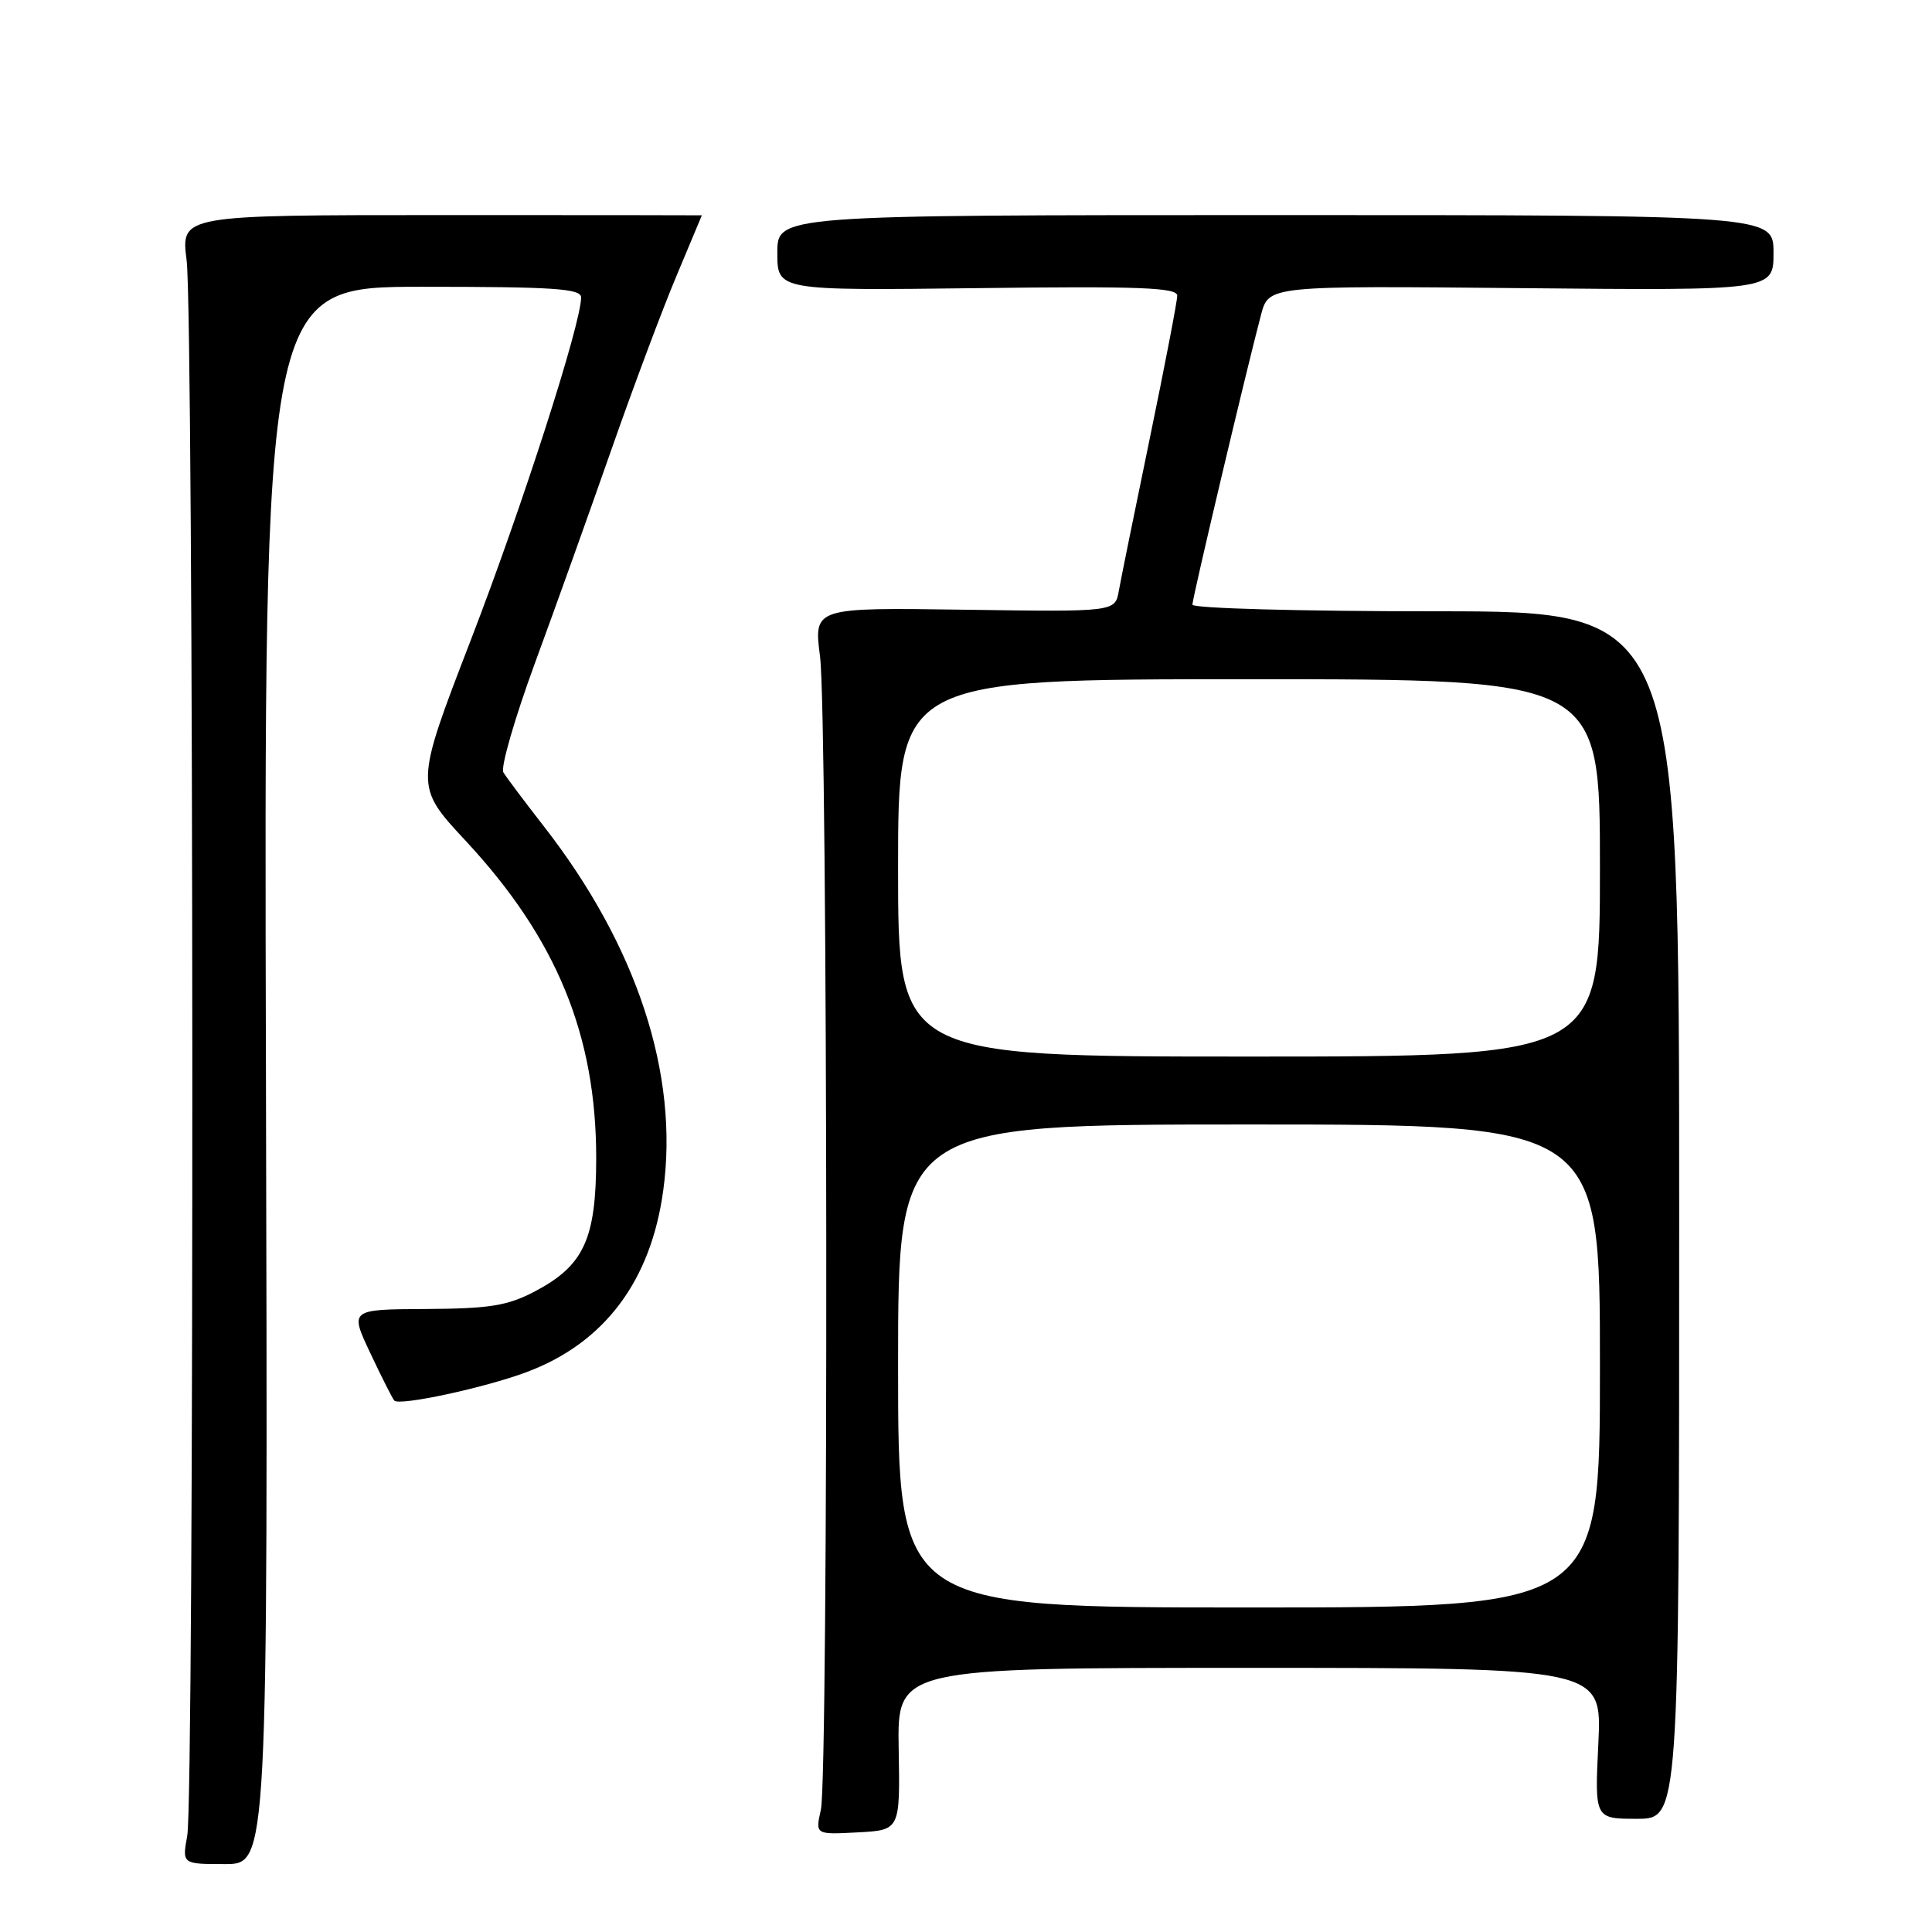 <?xml version="1.0" encoding="UTF-8" standalone="no"?>
<!DOCTYPE svg PUBLIC "-//W3C//DTD SVG 1.1//EN" "http://www.w3.org/Graphics/SVG/1.1/DTD/svg11.dtd" >
<svg xmlns="http://www.w3.org/2000/svg" xmlns:xlink="http://www.w3.org/1999/xlink" version="1.1" viewBox="0 0 256 256">
 <g >
 <path fill="currentColor"
d=" M 35.24 142.50 C 34.97 38.00 34.97 38.00 55.99 38.00 C 73.39 38.00 77.00 38.24 77.00 39.41 C 77.00 42.90 69.17 67.22 62.38 84.82 C 54.93 104.14 54.93 104.14 61.72 111.43 C 73.75 124.37 79.00 137.15 79.00 153.46 C 78.99 164.23 77.37 167.72 70.79 171.16 C 67.20 173.03 64.85 173.40 56.42 173.45 C 46.33 173.50 46.33 173.50 49.09 179.34 C 50.60 182.55 52.03 185.36 52.25 185.59 C 52.98 186.31 64.22 183.89 69.78 181.81 C 80.07 177.96 86.24 169.77 87.88 157.76 C 90.00 142.38 84.41 125.35 72.07 109.50 C 69.50 106.20 67.08 102.98 66.70 102.34 C 66.31 101.71 68.20 95.18 70.89 87.84 C 73.59 80.51 78.15 67.75 81.04 59.50 C 83.93 51.25 87.80 40.91 89.65 36.53 C 91.49 32.15 93.00 28.55 93.00 28.53 C 93.00 28.51 77.47 28.50 58.48 28.50 C 23.96 28.50 23.96 28.50 24.73 34.50 C 25.68 41.92 25.76 238.07 24.81 243.25 C 24.13 247.00 24.13 247.00 29.81 247.00 C 35.50 247.00 35.50 247.00 35.24 142.50 Z  M 119.08 231.75 C 118.89 221.00 118.89 221.00 165.58 221.00 C 212.27 221.00 212.27 221.00 211.79 231.00 C 211.30 241.00 211.30 241.00 216.90 241.00 C 222.50 241.00 222.50 241.00 222.50 161.00 C 222.50 81.00 222.50 81.00 190.25 81.00 C 172.27 81.00 158.00 80.61 158.00 80.12 C 158.00 79.24 165.15 49.04 167.10 41.68 C 168.12 37.86 168.12 37.86 201.56 38.18 C 235.00 38.50 235.00 38.50 235.00 33.50 C 235.00 28.50 235.00 28.50 169.00 28.50 C 103.00 28.50 103.00 28.50 103.00 33.50 C 103.00 38.50 103.00 38.50 129.50 38.18 C 150.98 37.91 156.00 38.10 155.99 39.18 C 155.99 39.90 154.36 48.38 152.37 58.00 C 150.38 67.62 148.52 76.76 148.25 78.29 C 147.76 81.08 147.76 81.08 127.79 80.79 C 107.82 80.50 107.82 80.50 108.66 87.00 C 109.69 94.98 109.79 235.21 108.77 239.80 C 108.03 243.10 108.03 243.10 113.65 242.80 C 119.27 242.50 119.27 242.50 119.08 231.75 Z  M 119.00 181.00 C 119.00 149.00 119.00 149.00 165.50 149.00 C 212.00 149.00 212.00 149.00 212.00 181.00 C 212.00 213.00 212.00 213.00 165.50 213.00 C 119.00 213.00 119.00 213.00 119.00 181.00 Z  M 119.00 115.00 C 119.00 90.00 119.00 90.00 165.50 90.00 C 212.00 90.00 212.00 90.00 212.00 115.00 C 212.00 140.00 212.00 140.00 165.50 140.00 C 119.00 140.00 119.00 140.00 119.00 115.00 Z "/>
</g>
</svg>